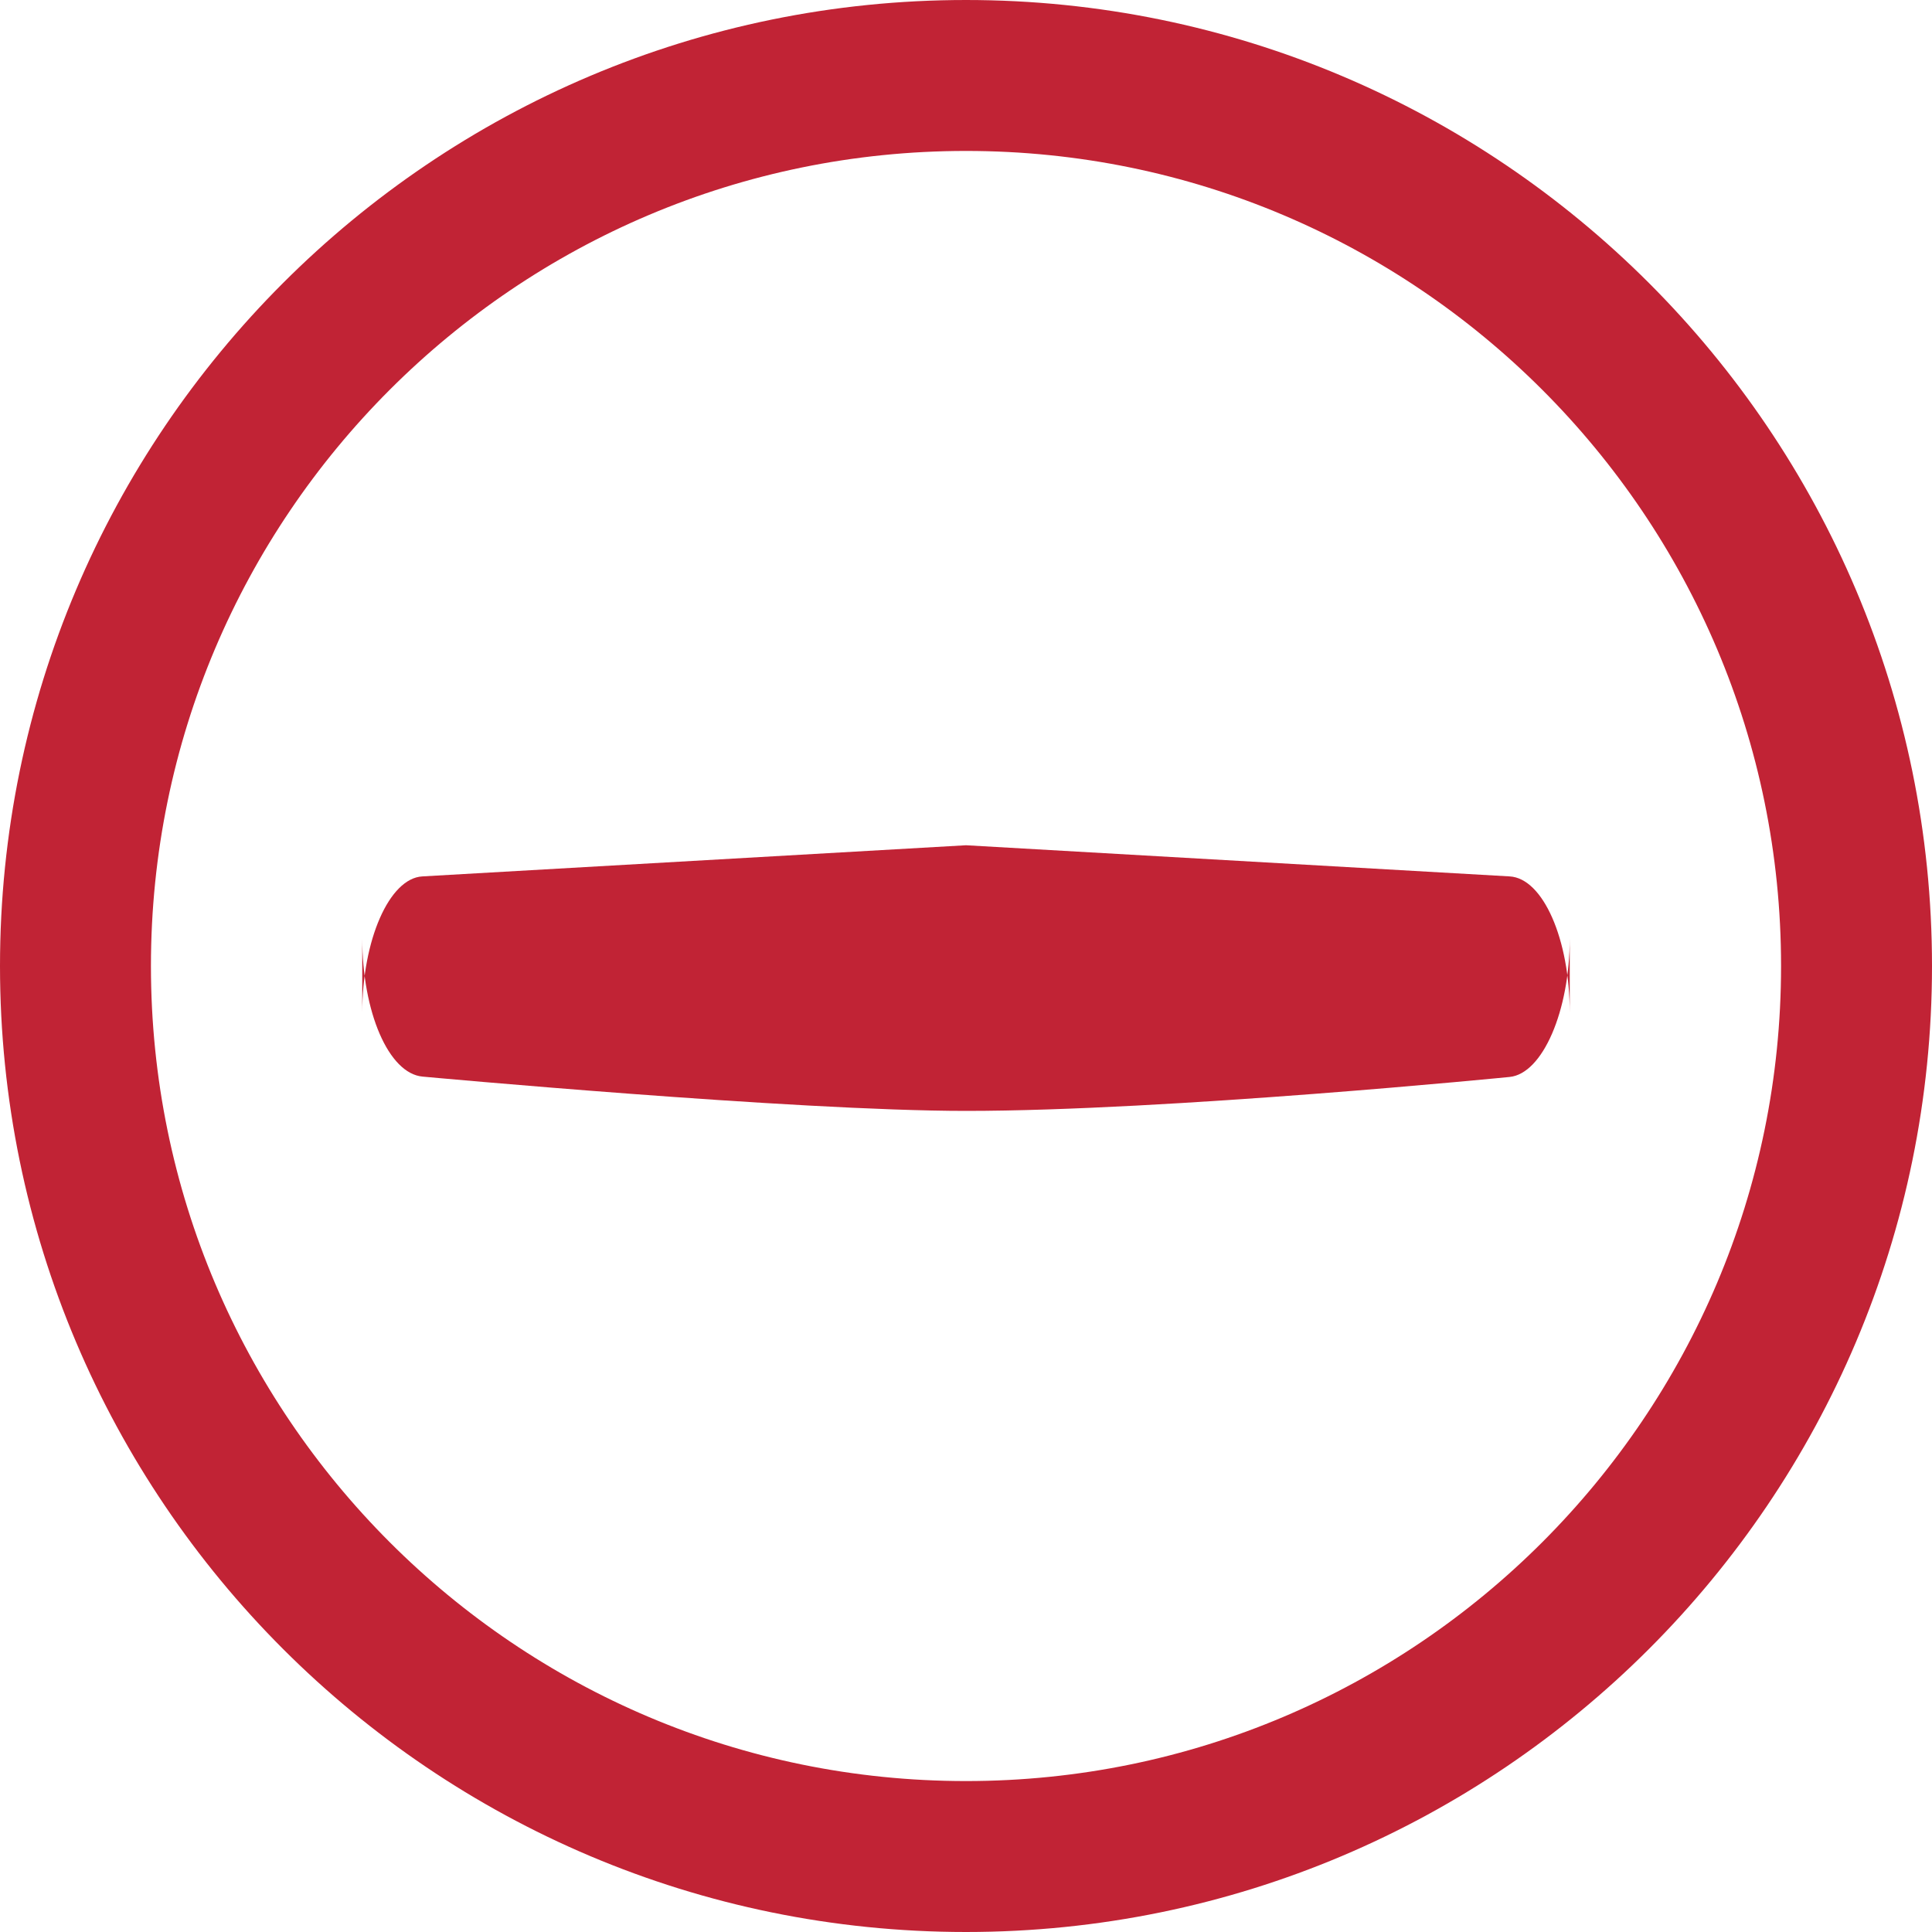 <svg xmlns="http://www.w3.org/2000/svg" width="16" height="16" viewBox="0 0 16 16">
  <g fill="none" fill-rule="evenodd" transform="translate(-4 -4)">
    <rect width="24" height="24"/>
    <path stroke="#C12335" stroke-width="1.25" d="M4.625,12 C4.625,16.071 7.929,19.375 12,19.375 C16.071,19.375 19.375,16.071 19.375,12 C19.375,7.929 16.071,4.625 12,4.625 C7.929,4.625 4.625,7.929 4.625,12 Z"/>
    <path fill="#C12335" d="M12,11 L16.502,11.258 C16.779,11.273 17,11.779 17,12.387 L17,11.77 C17,12.37 16.776,12.893 16.501,12.919 C16.501,12.919 13.672,13.2 12,13.2 C10.576,13.2 7.5,12.916 7.5,12.916 C7.218,12.891 7,12.379 7,11.77 L7,12.387 C7,11.788 7.223,11.273 7.498,11.258 L12,11 Z"/>
  </g>
</svg>
